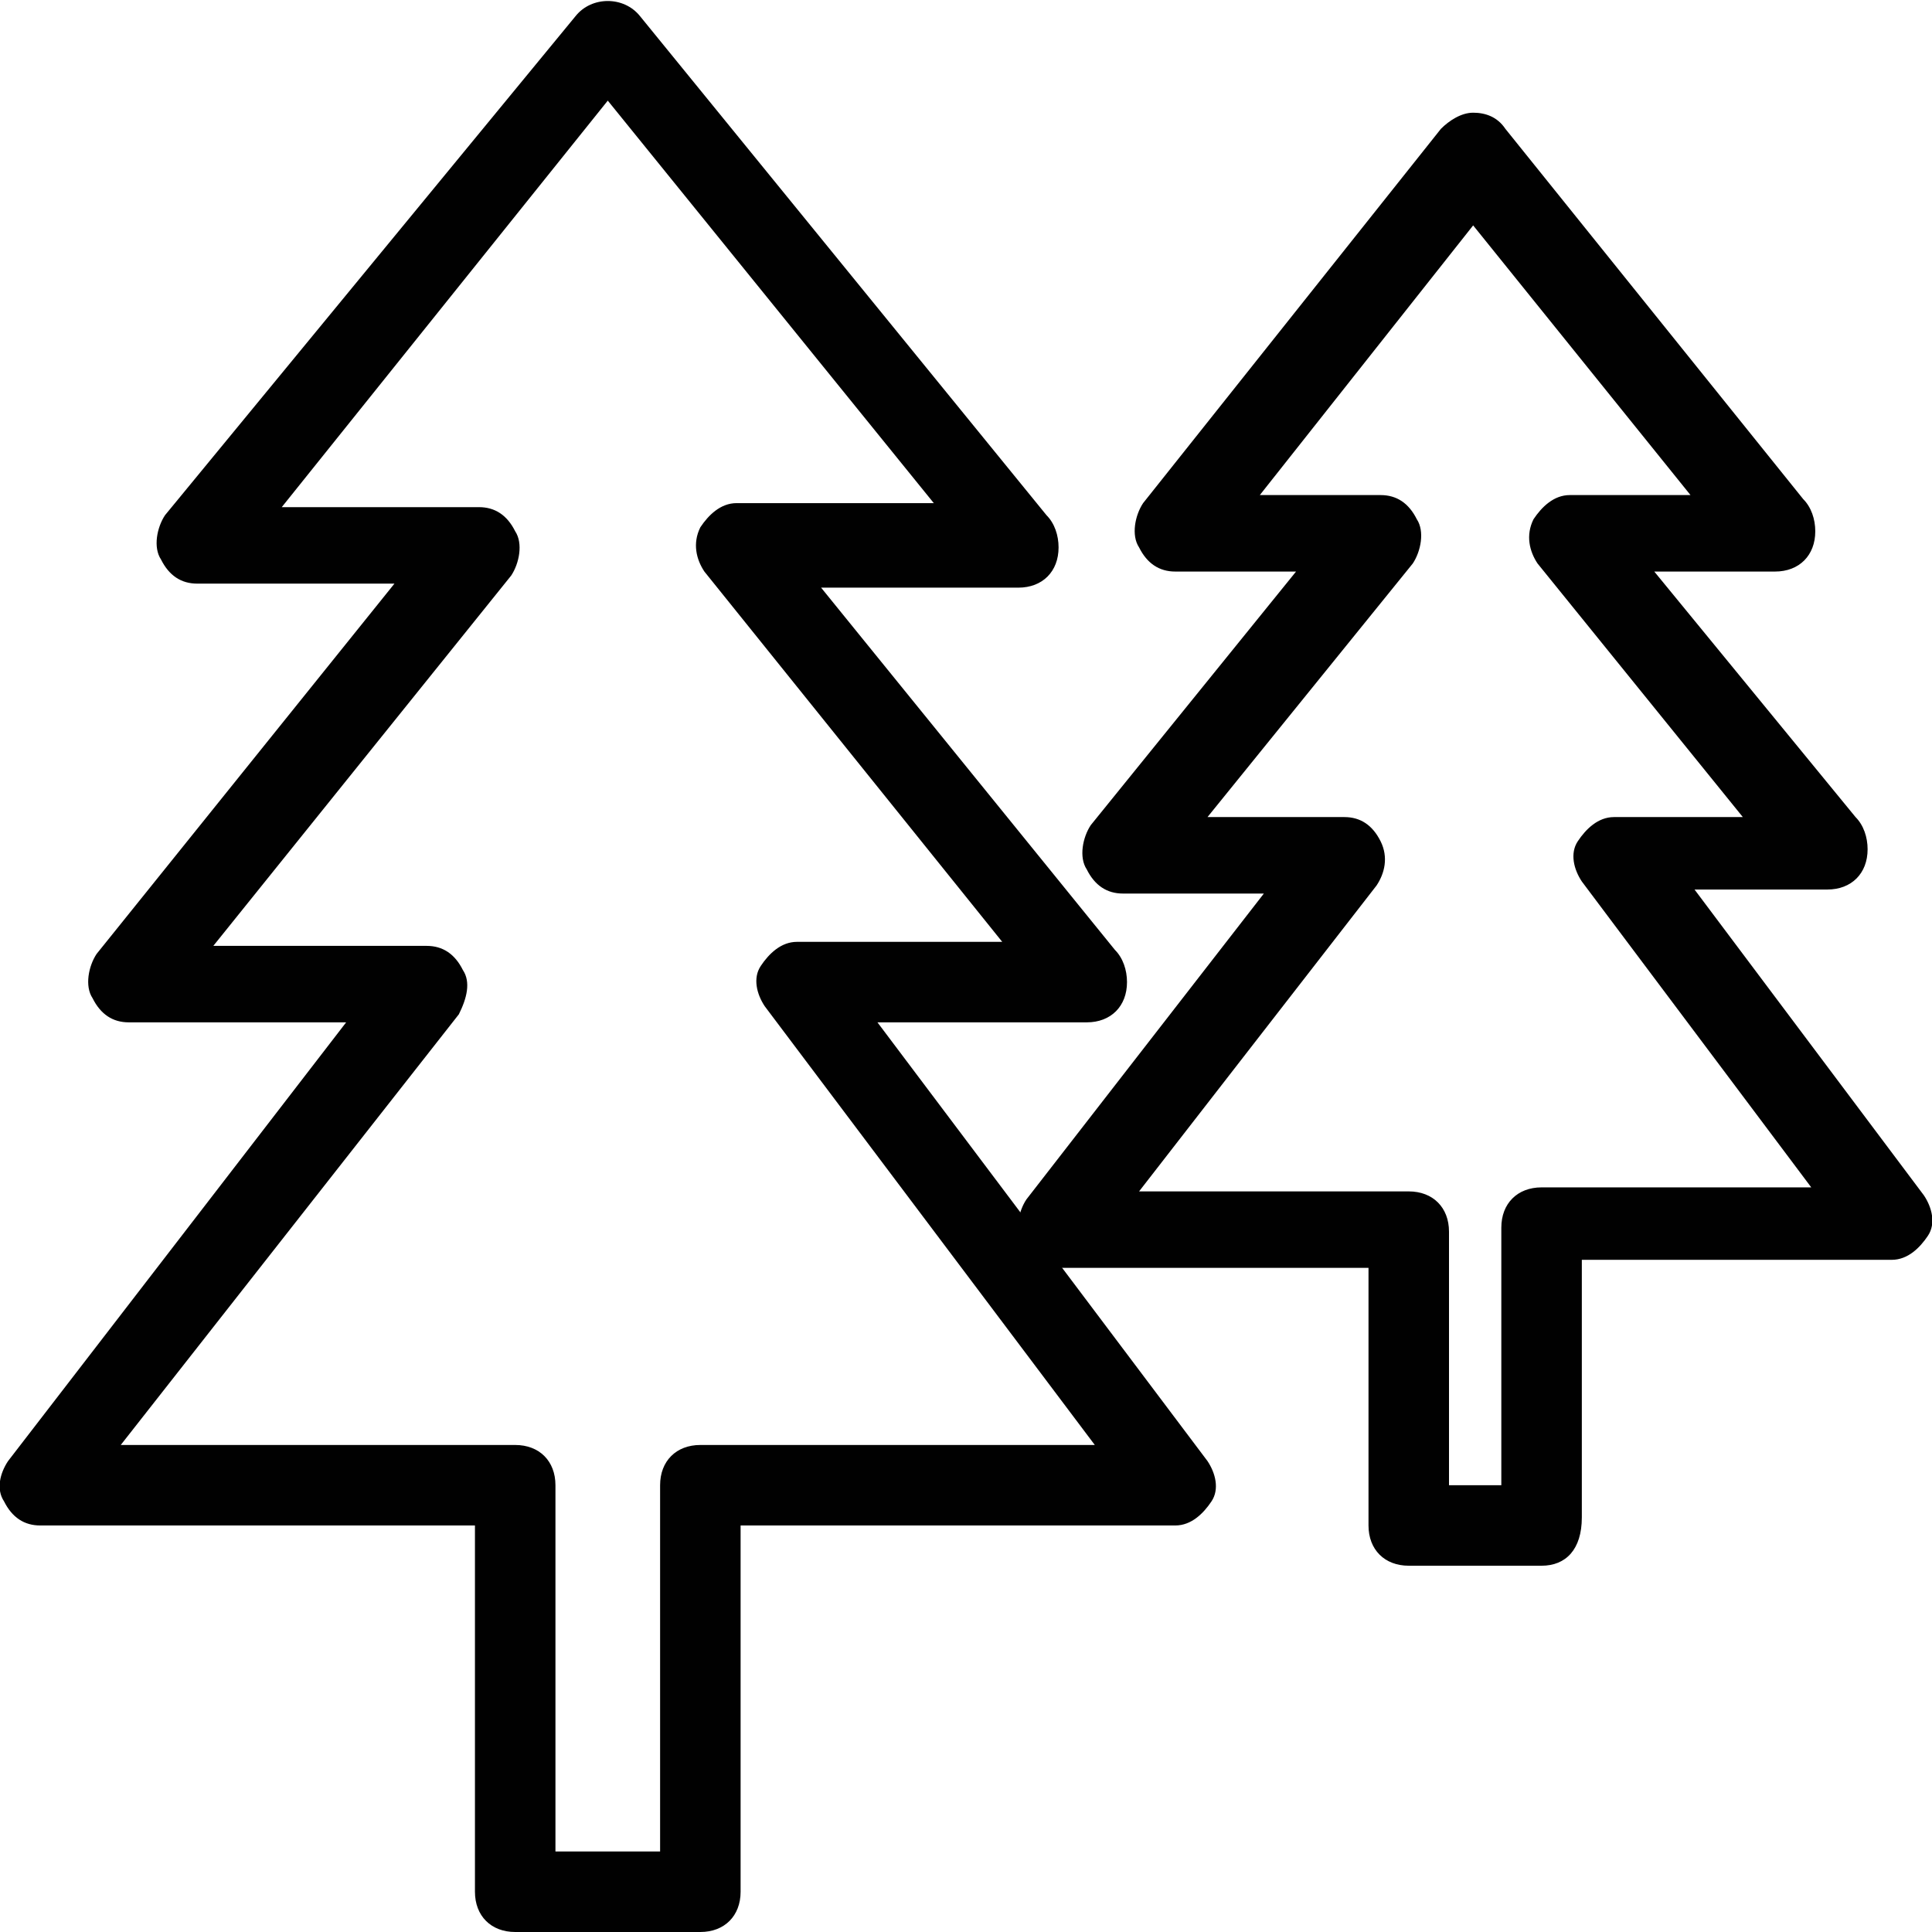 <?xml version="1.0" encoding="utf-8"?>
<!-- Generator: Adobe Illustrator 18.0.0, SVG Export Plug-In . SVG Version: 6.00 Build 0)  -->
<!DOCTYPE svg PUBLIC "-//W3C//DTD SVG 1.1//EN" "http://www.w3.org/Graphics/SVG/1.1/DTD/svg11.dtd">
<svg version="1.1" id="Layer_1" xmlns="http://www.w3.org/2000/svg" xmlns:xlink="http://www.w3.org/1999/xlink" x="0px" y="0px"
	 viewBox="0 0 48 48" enable-background="new 0 0 48 48" xml:space="preserve">
<g>
	<path fill="#010101" d="M17.4,48h-4.6c-0.6,0-1-0.4-1-1v-9.1H1c-0.4,0-0.7-0.2-0.9-0.6C-0.1,37,0,36.6,0.2,36.3l8.4-10.9H3.2
		c-0.4,0-0.7-0.2-0.9-0.6c-0.2-0.3-0.1-0.8,0.1-1.1l7.4-9.2H4.9c-0.4,0-0.7-0.2-0.9-0.6c-0.2-0.3-0.1-0.8,0.1-1.1L14.3,0.4
		c0.4-0.5,1.2-0.5,1.6,0L26,12.8c0.2,0.2,0.3,0.5,0.3,0.8c0,0.6-0.4,1-1,1c0,0,0,0,0,0h-4.9l7.3,9c0.2,0.2,0.3,0.5,0.3,0.8
		c0,0.6-0.4,1-1,1c0,0,0,0,0,0h-5.2L30,36.3c0.2,0.3,0.3,0.7,0.1,1c-0.2,0.3-0.5,0.6-0.9,0.6H18.4V47C18.4,47.6,18,48,17.4,48z
		 M13.8,46h2.6v-9.1c0-0.6,0.4-1,1-1h9.8L19,25c-0.2-0.3-0.3-0.7-0.1-1c0.2-0.3,0.5-0.6,0.9-0.6h5.1l-7.4-9.2
		c-0.2-0.3-0.3-0.7-0.1-1.1c0.2-0.3,0.5-0.6,0.9-0.6h4.9l-8.1-10L7,12.6h4.9c0.4,0,0.7,0.2,0.9,0.6c0.2,0.3,0.1,0.8-0.1,1.1
		l-7.4,9.2h5.3c0.4,0,0.7,0.2,0.9,0.6c0.2,0.3,0.1,0.7-0.1,1.1L3,35.9h9.8c0.6,0,1,0.4,1,1V46z"/>
	<path fill="#010101" d="M38.3,38.9H35c-0.6,0-1-0.4-1-1v-6.4h-7.7c-0.4,0-0.7-0.2-0.9-0.6c-0.2-0.3-0.1-0.8,0.1-1.1l5.9-7.6h-3.5
		c-0.4,0-0.7-0.2-0.9-0.6c-0.2-0.3-0.1-0.8,0.1-1.1l5.1-6.3h-3c-0.4,0-0.7-0.2-0.9-0.6c-0.2-0.3-0.1-0.8,0.1-1.1l7.4-9.3
		c0.2-0.2,0.5-0.4,0.8-0.4c0,0,0,0,0,0c0.3,0,0.6,0.1,0.8,0.4l7.4,9.2c0.2,0.2,0.3,0.5,0.3,0.8c0,0.6-0.4,1-1,1c0,0,0,0,0,0h-3
		l5,6.1c0.2,0.2,0.3,0.5,0.3,0.8c0,0.6-0.4,1-1,1c0,0,0,0,0,0h-3.3l5.7,7.6c0.2,0.3,0.3,0.7,0.1,1c-0.2,0.3-0.5,0.6-0.9,0.6h-7.7
		v6.4C39.3,38.5,38.9,38.9,38.3,38.9z M36,36.9h1.3v-6.4c0-0.6,0.4-1,1-1H45l-5.7-7.6c-0.2-0.3-0.3-0.7-0.1-1
		c0.2-0.3,0.5-0.6,0.9-0.6h3.2L38.2,14c-0.2-0.3-0.3-0.7-0.1-1.1c0.2-0.3,0.5-0.6,0.9-0.6h3l-5.4-6.7l-5.3,6.7h3
		c0.4,0,0.7,0.2,0.9,0.6c0.2,0.3,0.1,0.8-0.1,1.1L30,20.3h3.4c0.4,0,0.7,0.2,0.9,0.6s0.1,0.8-0.1,1.1l-5.9,7.6H35c0.6,0,1,0.4,1,1
		V36.9z"/>
</g>
</svg>
